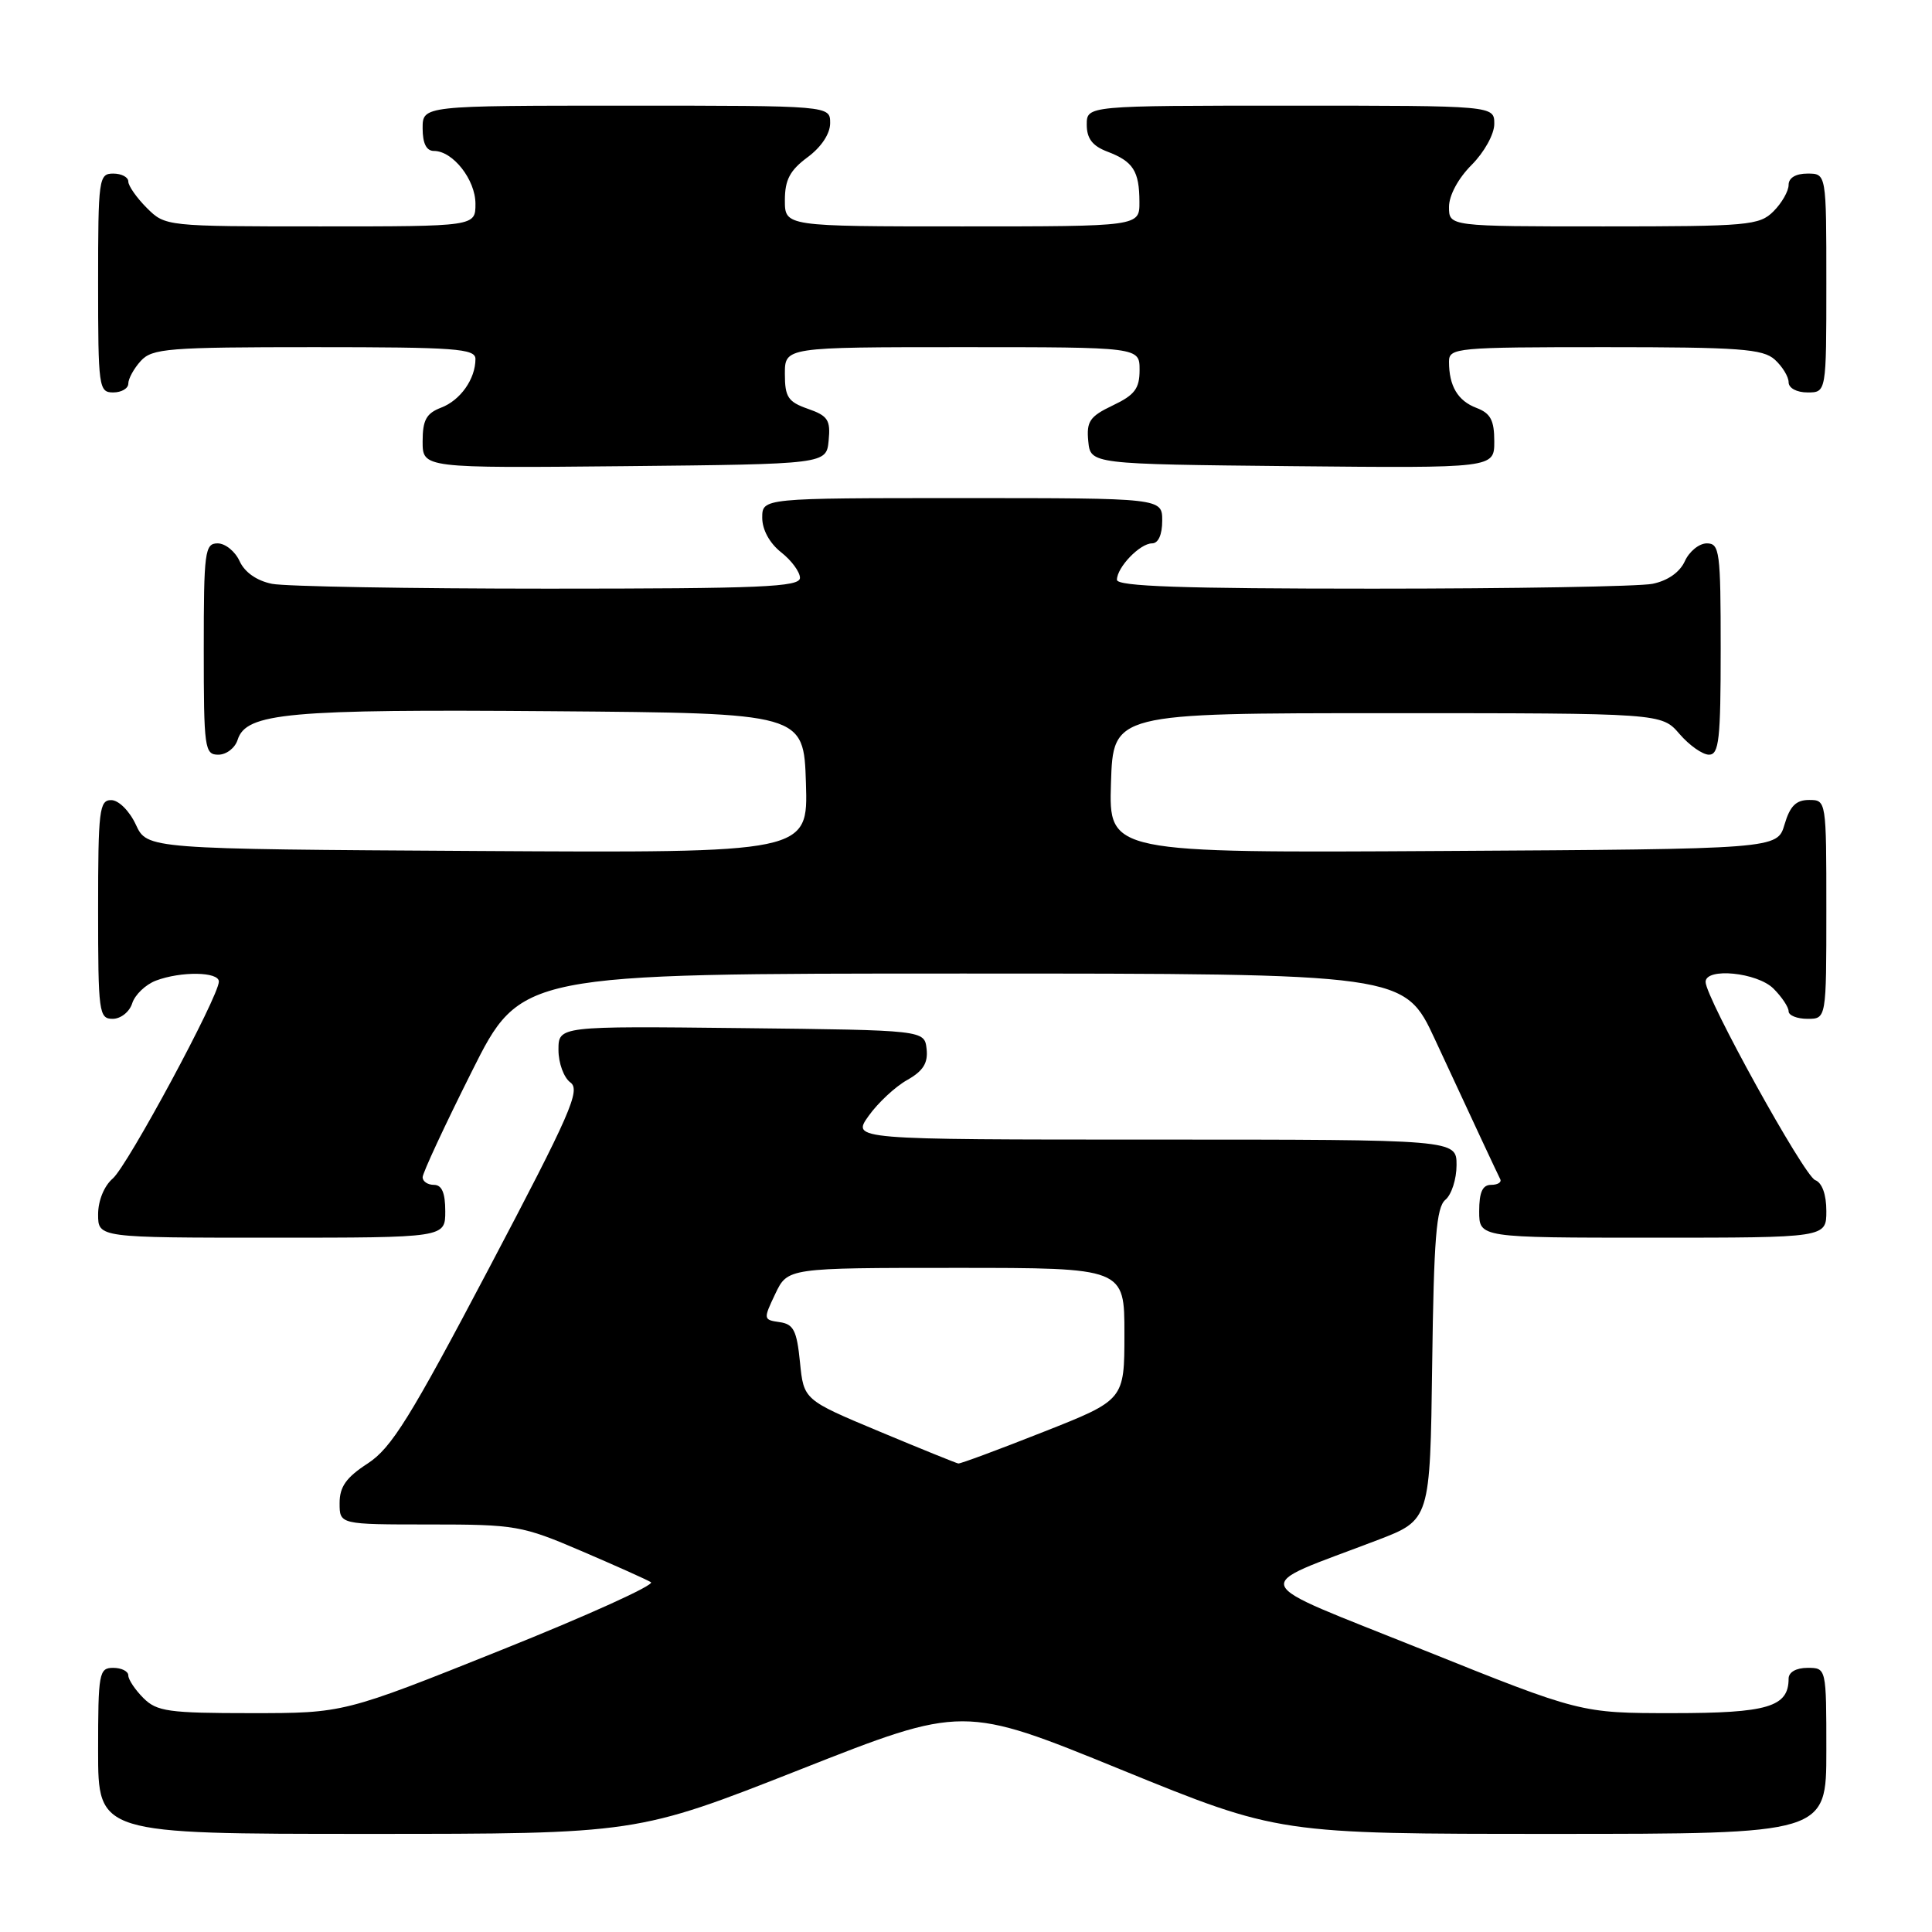 <?xml version="1.0" encoding="UTF-8" standalone="no"?>
<!DOCTYPE svg PUBLIC "-//W3C//DTD SVG 1.1//EN" "http://www.w3.org/Graphics/SVG/1.1/DTD/svg11.dtd" >
<svg xmlns="http://www.w3.org/2000/svg" xmlns:xlink="http://www.w3.org/1999/xlink" version="1.1" viewBox="0 0 256 256">
 <g >
 <path fill="currentColor"
d=" M 106.00 234.48 C 127.63 225.95 127.63 225.95 148.53 234.48 C 169.43 243.00 169.43 243.00 205.71 243.00 C 242.00 243.00 242.00 243.00 242.00 232.00 C 242.00 221.00 242.00 221.00 239.50 221.00 C 238.00 221.00 237.00 221.57 237.00 222.43 C 237.00 226.18 234.23 227.00 221.66 227.00 C 209.45 227.00 209.45 227.00 188.48 218.58 C 164.80 209.07 165.43 210.60 182.50 204.08 C 189.50 201.40 189.50 201.40 189.77 180.81 C 189.99 164.08 190.32 159.98 191.52 158.98 C 192.33 158.31 193.00 156.24 193.00 154.38 C 193.00 151.00 193.00 151.00 152.93 151.00 C 112.86 151.00 112.86 151.00 115.10 147.86 C 116.33 146.13 118.63 143.99 120.20 143.11 C 122.33 141.91 122.98 140.86 122.78 139.00 C 122.50 136.50 122.50 136.50 98.25 136.23 C 74.00 135.96 74.00 135.96 74.00 139.12 C 74.00 140.86 74.71 142.80 75.58 143.43 C 76.96 144.44 75.59 147.56 64.80 168.04 C 54.34 187.89 51.87 191.87 48.72 193.92 C 45.87 195.77 45.00 197.00 45.00 199.17 C 45.00 202.00 45.00 202.00 56.91 202.00 C 68.31 202.00 69.18 202.15 77.02 205.51 C 81.53 207.44 85.68 209.30 86.25 209.65 C 86.81 210.00 77.88 214.05 66.41 218.64 C 45.55 227.00 45.55 227.00 33.27 227.00 C 22.33 227.00 20.78 226.78 19.00 225.00 C 17.90 223.90 17.00 222.55 17.00 222.00 C 17.00 221.45 16.10 221.00 15.00 221.00 C 13.12 221.00 13.00 221.67 13.00 232.00 C 13.00 243.00 13.00 243.00 48.69 243.00 C 84.37 243.00 84.37 243.00 106.00 234.48 Z  M 59.00 160.50 C 59.00 158.06 58.55 157.00 57.50 157.00 C 56.67 157.00 56.00 156.54 56.00 155.99 C 56.00 155.43 58.93 149.13 62.51 141.99 C 69.01 129.00 69.01 129.00 127.55 129.00 C 186.09 129.00 186.09 129.00 190.15 137.75 C 195.48 149.24 198.33 155.33 198.79 156.25 C 199.00 156.66 198.45 157.00 197.58 157.00 C 196.44 157.00 196.00 157.97 196.00 160.50 C 196.00 164.00 196.00 164.00 219.00 164.00 C 242.00 164.00 242.00 164.00 242.00 160.47 C 242.00 158.28 241.44 156.72 240.52 156.37 C 239.05 155.81 226.00 132.20 226.00 130.11 C 226.00 128.17 232.85 128.85 235.00 131.00 C 236.10 132.10 237.00 133.45 237.00 134.00 C 237.00 134.55 238.12 135.00 239.50 135.00 C 242.00 135.00 242.00 135.00 242.00 120.50 C 242.00 106.05 241.99 106.00 239.71 106.00 C 237.98 106.00 237.18 106.81 236.46 109.25 C 235.50 112.50 235.50 112.50 191.21 112.76 C 146.92 113.02 146.92 113.02 147.21 103.76 C 147.50 94.50 147.50 94.50 183.84 94.50 C 220.17 94.50 220.17 94.50 222.54 97.25 C 223.84 98.76 225.60 100.00 226.45 100.00 C 227.78 100.00 228.00 97.97 228.00 86.00 C 228.00 73.07 227.86 72.00 226.16 72.00 C 225.15 72.00 223.84 73.06 223.25 74.36 C 222.57 75.84 220.98 76.95 218.96 77.36 C 217.20 77.71 200.51 78.00 181.88 78.00 C 156.66 78.00 148.00 77.70 148.00 76.83 C 148.00 75.17 151.05 72.00 152.65 72.00 C 153.48 72.00 154.00 70.85 154.00 69.00 C 154.00 66.00 154.00 66.00 127.50 66.00 C 101.00 66.00 101.00 66.00 101.00 68.61 C 101.00 70.19 101.98 71.98 103.50 73.18 C 104.88 74.26 106.00 75.79 106.00 76.57 C 106.00 77.78 100.87 78.00 72.63 78.00 C 54.27 78.00 37.80 77.71 36.04 77.36 C 34.02 76.95 32.43 75.84 31.75 74.36 C 31.16 73.06 29.85 72.00 28.84 72.00 C 27.14 72.00 27.00 73.07 27.00 86.00 C 27.00 99.17 27.11 100.00 28.93 100.00 C 30.00 100.00 31.15 99.11 31.49 98.02 C 32.62 94.46 38.16 93.96 73.16 94.24 C 106.50 94.50 106.50 94.50 106.79 103.76 C 107.08 113.02 107.08 113.02 63.29 112.76 C 19.50 112.50 19.50 112.50 18.00 109.27 C 17.16 107.46 15.73 106.03 14.75 106.02 C 13.16 106.00 13.00 107.35 13.00 120.50 C 13.00 134.16 13.11 135.00 14.93 135.00 C 16.00 135.00 17.16 134.08 17.52 132.94 C 17.88 131.81 19.29 130.46 20.65 129.94 C 23.98 128.68 29.00 128.75 29.00 130.06 C 29.00 132.02 16.90 154.48 14.94 156.16 C 13.80 157.14 13.00 159.09 13.00 160.91 C 13.00 164.00 13.00 164.00 36.00 164.00 C 59.00 164.00 59.00 164.00 59.00 160.50 Z  M 109.80 58.37 C 110.07 55.66 109.70 55.09 107.05 54.17 C 104.42 53.25 104.00 52.61 104.00 49.55 C 104.00 46.00 104.00 46.00 127.50 46.00 C 151.00 46.00 151.00 46.00 151.00 49.02 C 151.00 51.49 150.36 52.34 147.45 53.72 C 144.39 55.18 143.95 55.84 144.20 58.46 C 144.50 61.50 144.50 61.50 171.25 61.77 C 198.00 62.03 198.00 62.03 198.00 58.49 C 198.00 55.69 197.51 54.76 195.64 54.05 C 193.16 53.11 192.00 51.15 192.00 47.92 C 192.00 46.09 192.96 46.00 212.67 46.00 C 230.50 46.00 233.59 46.23 235.17 47.65 C 236.18 48.57 237.00 49.92 237.00 50.65 C 237.00 51.42 238.07 52.00 239.50 52.00 C 242.00 52.00 242.00 52.00 242.00 37.50 C 242.00 23.00 242.00 23.00 239.50 23.00 C 237.94 23.00 237.00 23.57 237.00 24.50 C 237.00 25.32 236.10 26.90 235.00 28.00 C 233.13 29.87 231.67 30.00 212.50 30.00 C 192.00 30.00 192.00 30.00 192.00 27.42 C 192.00 25.89 193.22 23.63 195.00 21.85 C 196.68 20.16 198.00 17.78 198.00 16.42 C 198.00 14.00 198.00 14.00 171.00 14.00 C 144.00 14.00 144.00 14.00 144.00 16.52 C 144.00 18.35 144.75 19.34 146.73 20.09 C 150.15 21.39 150.97 22.66 150.98 26.75 C 151.00 30.00 151.00 30.00 127.50 30.00 C 104.00 30.00 104.00 30.00 104.00 26.53 C 104.00 23.83 104.67 22.57 107.00 20.84 C 108.83 19.49 110.00 17.72 110.00 16.31 C 110.00 14.00 110.00 14.00 83.00 14.00 C 56.00 14.00 56.00 14.00 56.00 17.00 C 56.00 19.00 56.50 20.00 57.50 20.00 C 60.01 20.00 63.00 23.81 63.00 27.00 C 63.00 30.00 63.00 30.00 42.45 30.00 C 21.97 30.00 21.90 29.99 19.45 27.55 C 18.10 26.20 17.00 24.62 17.00 24.05 C 17.00 23.47 16.10 23.00 15.00 23.00 C 13.09 23.00 13.00 23.67 13.00 37.50 C 13.00 51.33 13.09 52.00 15.00 52.00 C 16.10 52.00 17.00 51.47 17.00 50.83 C 17.00 50.18 17.74 48.83 18.65 47.83 C 20.16 46.17 22.25 46.00 41.65 46.00 C 60.36 46.00 63.00 46.19 63.00 47.57 C 63.00 50.22 61.00 53.05 58.44 54.02 C 56.49 54.77 56.00 55.66 56.00 58.49 C 56.00 62.03 56.00 62.03 82.75 61.77 C 109.50 61.50 109.50 61.50 109.80 58.37 Z  M 116.50 189.67 C 106.50 185.49 106.50 185.49 106.00 180.49 C 105.58 176.29 105.15 175.45 103.30 175.19 C 101.14 174.88 101.13 174.80 102.73 171.44 C 104.37 168.00 104.37 168.00 126.69 168.00 C 149.00 168.00 149.00 168.00 148.99 176.75 C 148.99 185.50 148.99 185.50 138.22 189.75 C 132.30 192.09 127.24 193.97 126.98 193.92 C 126.72 193.88 122.00 191.97 116.50 189.67 Z "/>
</g>
</svg>